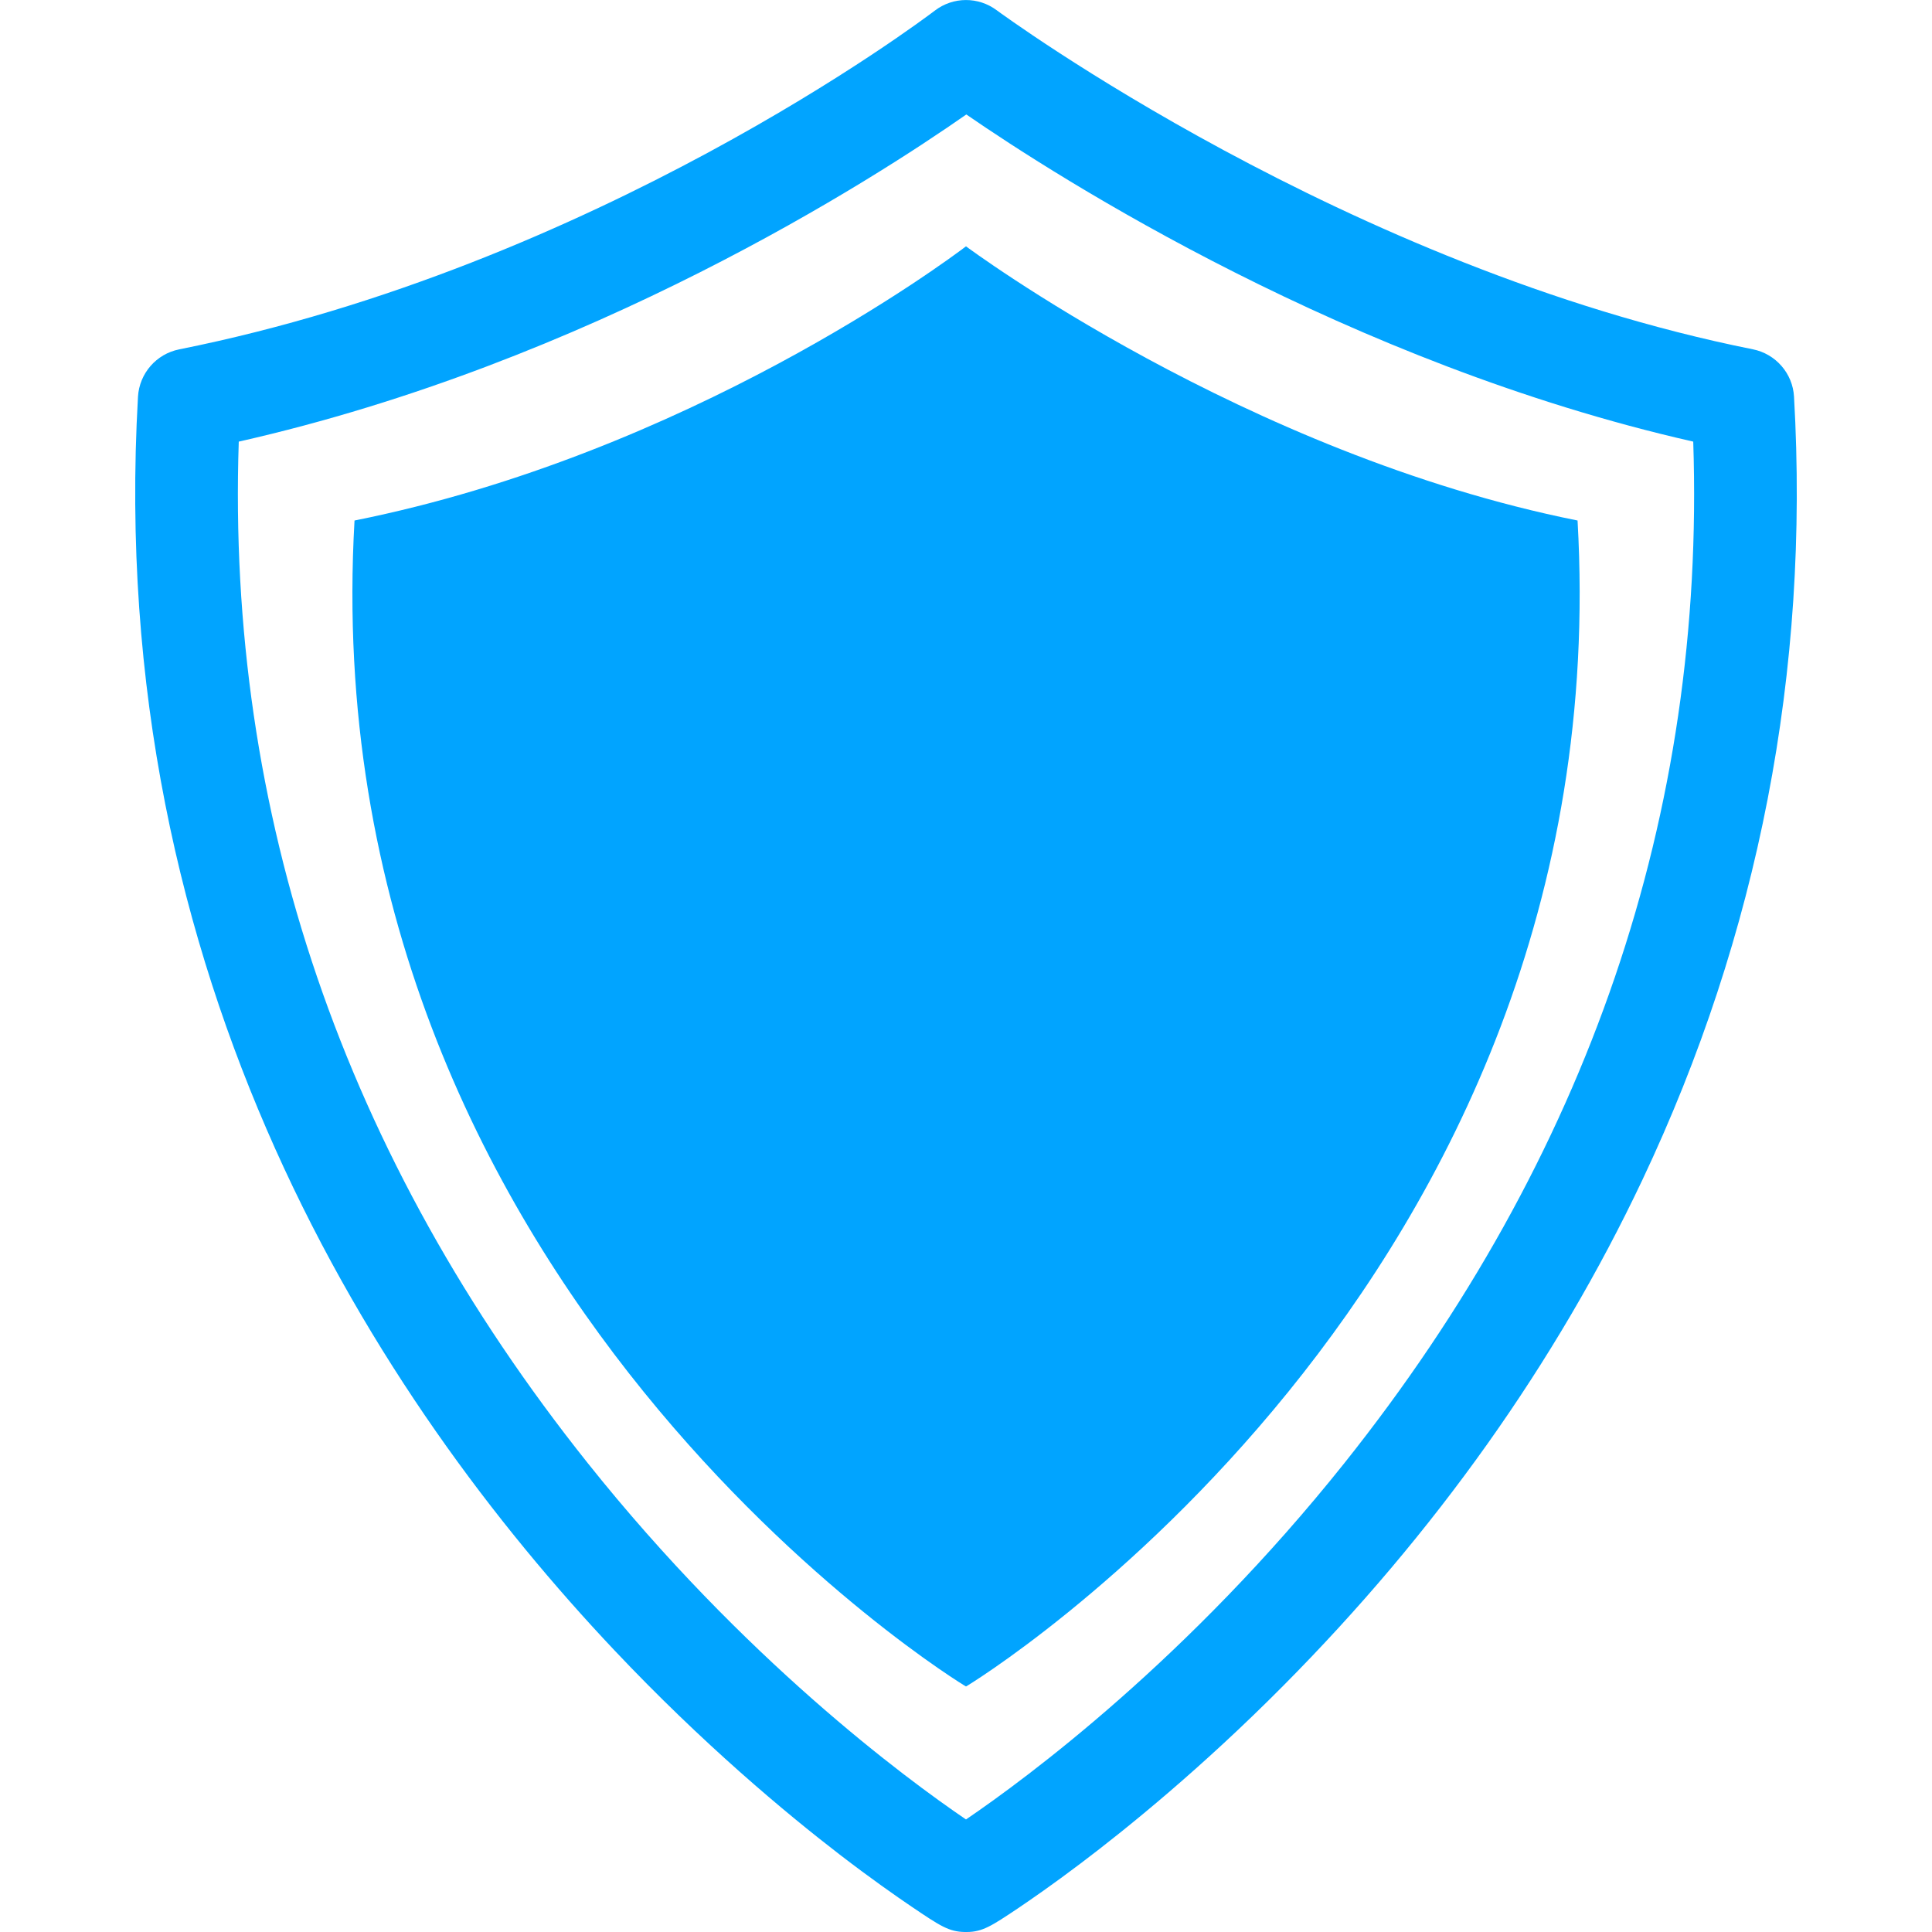<svg width="24" height="24" viewBox="0 0 24 24" fill="none" xmlns="http://www.w3.org/2000/svg">
<g clip-path="url(#clip0_4_142)">
<path d="M12 3.06C11.765 3.239 8.54 5.638 4.404 6.466C3.858 16.011 11.995 20.953 12 20.95C12.005 20.953 20.142 16.011 19.597 6.466C15.46 5.638 12 3.06 12 3.06Z" fill="#01A4FF"/>
<path d="M22.286 4.928C22.27 4.639 22.059 4.396 21.774 4.339C16.73 3.33 12.424 0.158 12.381 0.127C12.153 -0.043 11.841 -0.042 11.614 0.131C11.444 0.26 7.397 3.305 2.226 4.34C1.941 4.397 1.731 4.639 1.714 4.929C1.3 12.182 4.703 17.399 7.631 20.499C8.729 21.662 9.76 22.522 10.432 23.039C10.817 23.335 11.128 23.552 11.321 23.683C11.682 23.927 11.786 23.996 11.984 24C11.993 24 12.001 24 12.009 24C12.205 24 12.323 23.921 12.636 23.712C12.805 23.598 13.079 23.409 13.42 23.151C14.014 22.703 14.933 21.956 15.937 20.945C17.824 19.046 19.326 16.931 20.401 14.66C21.846 11.607 22.481 8.333 22.286 4.928ZM16.699 18.177C14.762 20.605 12.76 22.085 12 22.602C11.24 22.085 9.239 20.606 7.301 18.175C4.27 14.374 2.813 10.107 2.966 5.486C7.332 4.5 10.863 2.219 12.004 1.422C13.159 2.218 16.752 4.514 21.034 5.486C21.187 10.107 19.73 14.375 16.699 18.177Z" fill="#01A4FF"/>
</g>
<defs>
<clipPath id="clip0_4_142">
<rect width="24" height="24" fill="white"/>
</clipPath>
</defs>
</svg>
